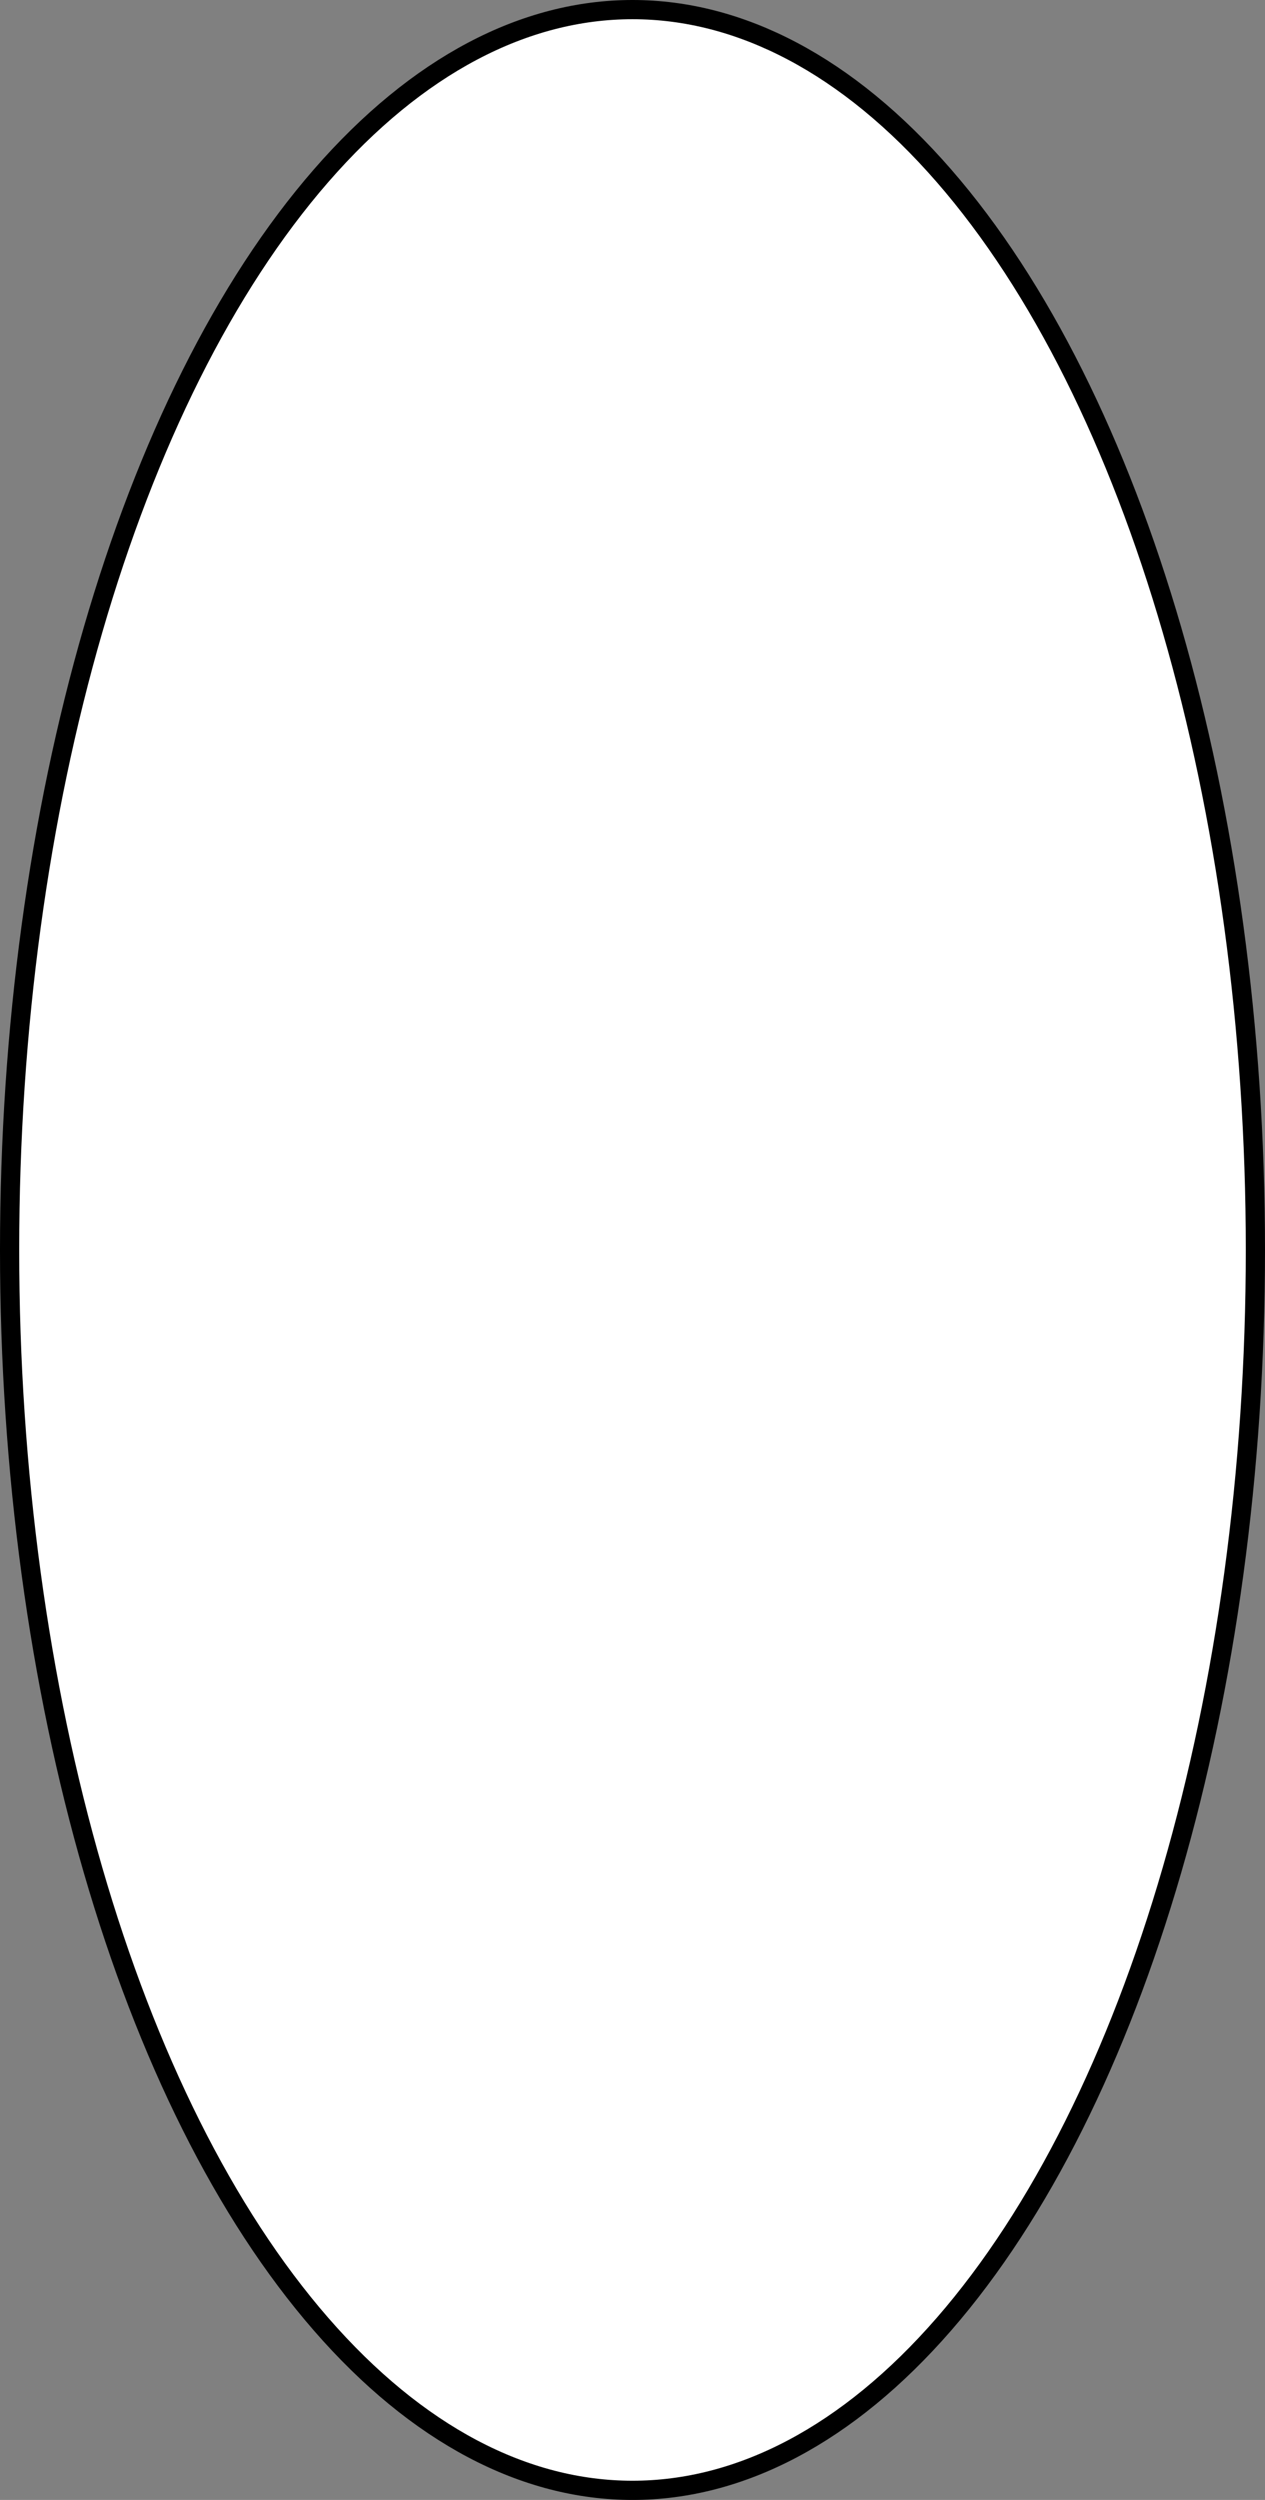 <svg id="Layer_1" data-name="Layer 1" xmlns="http://www.w3.org/2000/svg" viewBox="0 0 263.5 520.56"><rect x="0" y="0" width="263.5" height="520.56" fill="#808080" stroke="none"/><defs><style>.cls-1{fill:#fff;stroke:#000;stroke-miterlimit:10;stroke-width:4px;}</style></defs><ellipse class="cls-1" cx="131.75" cy="260.28" rx="129.75" ry="258.28"/></svg>